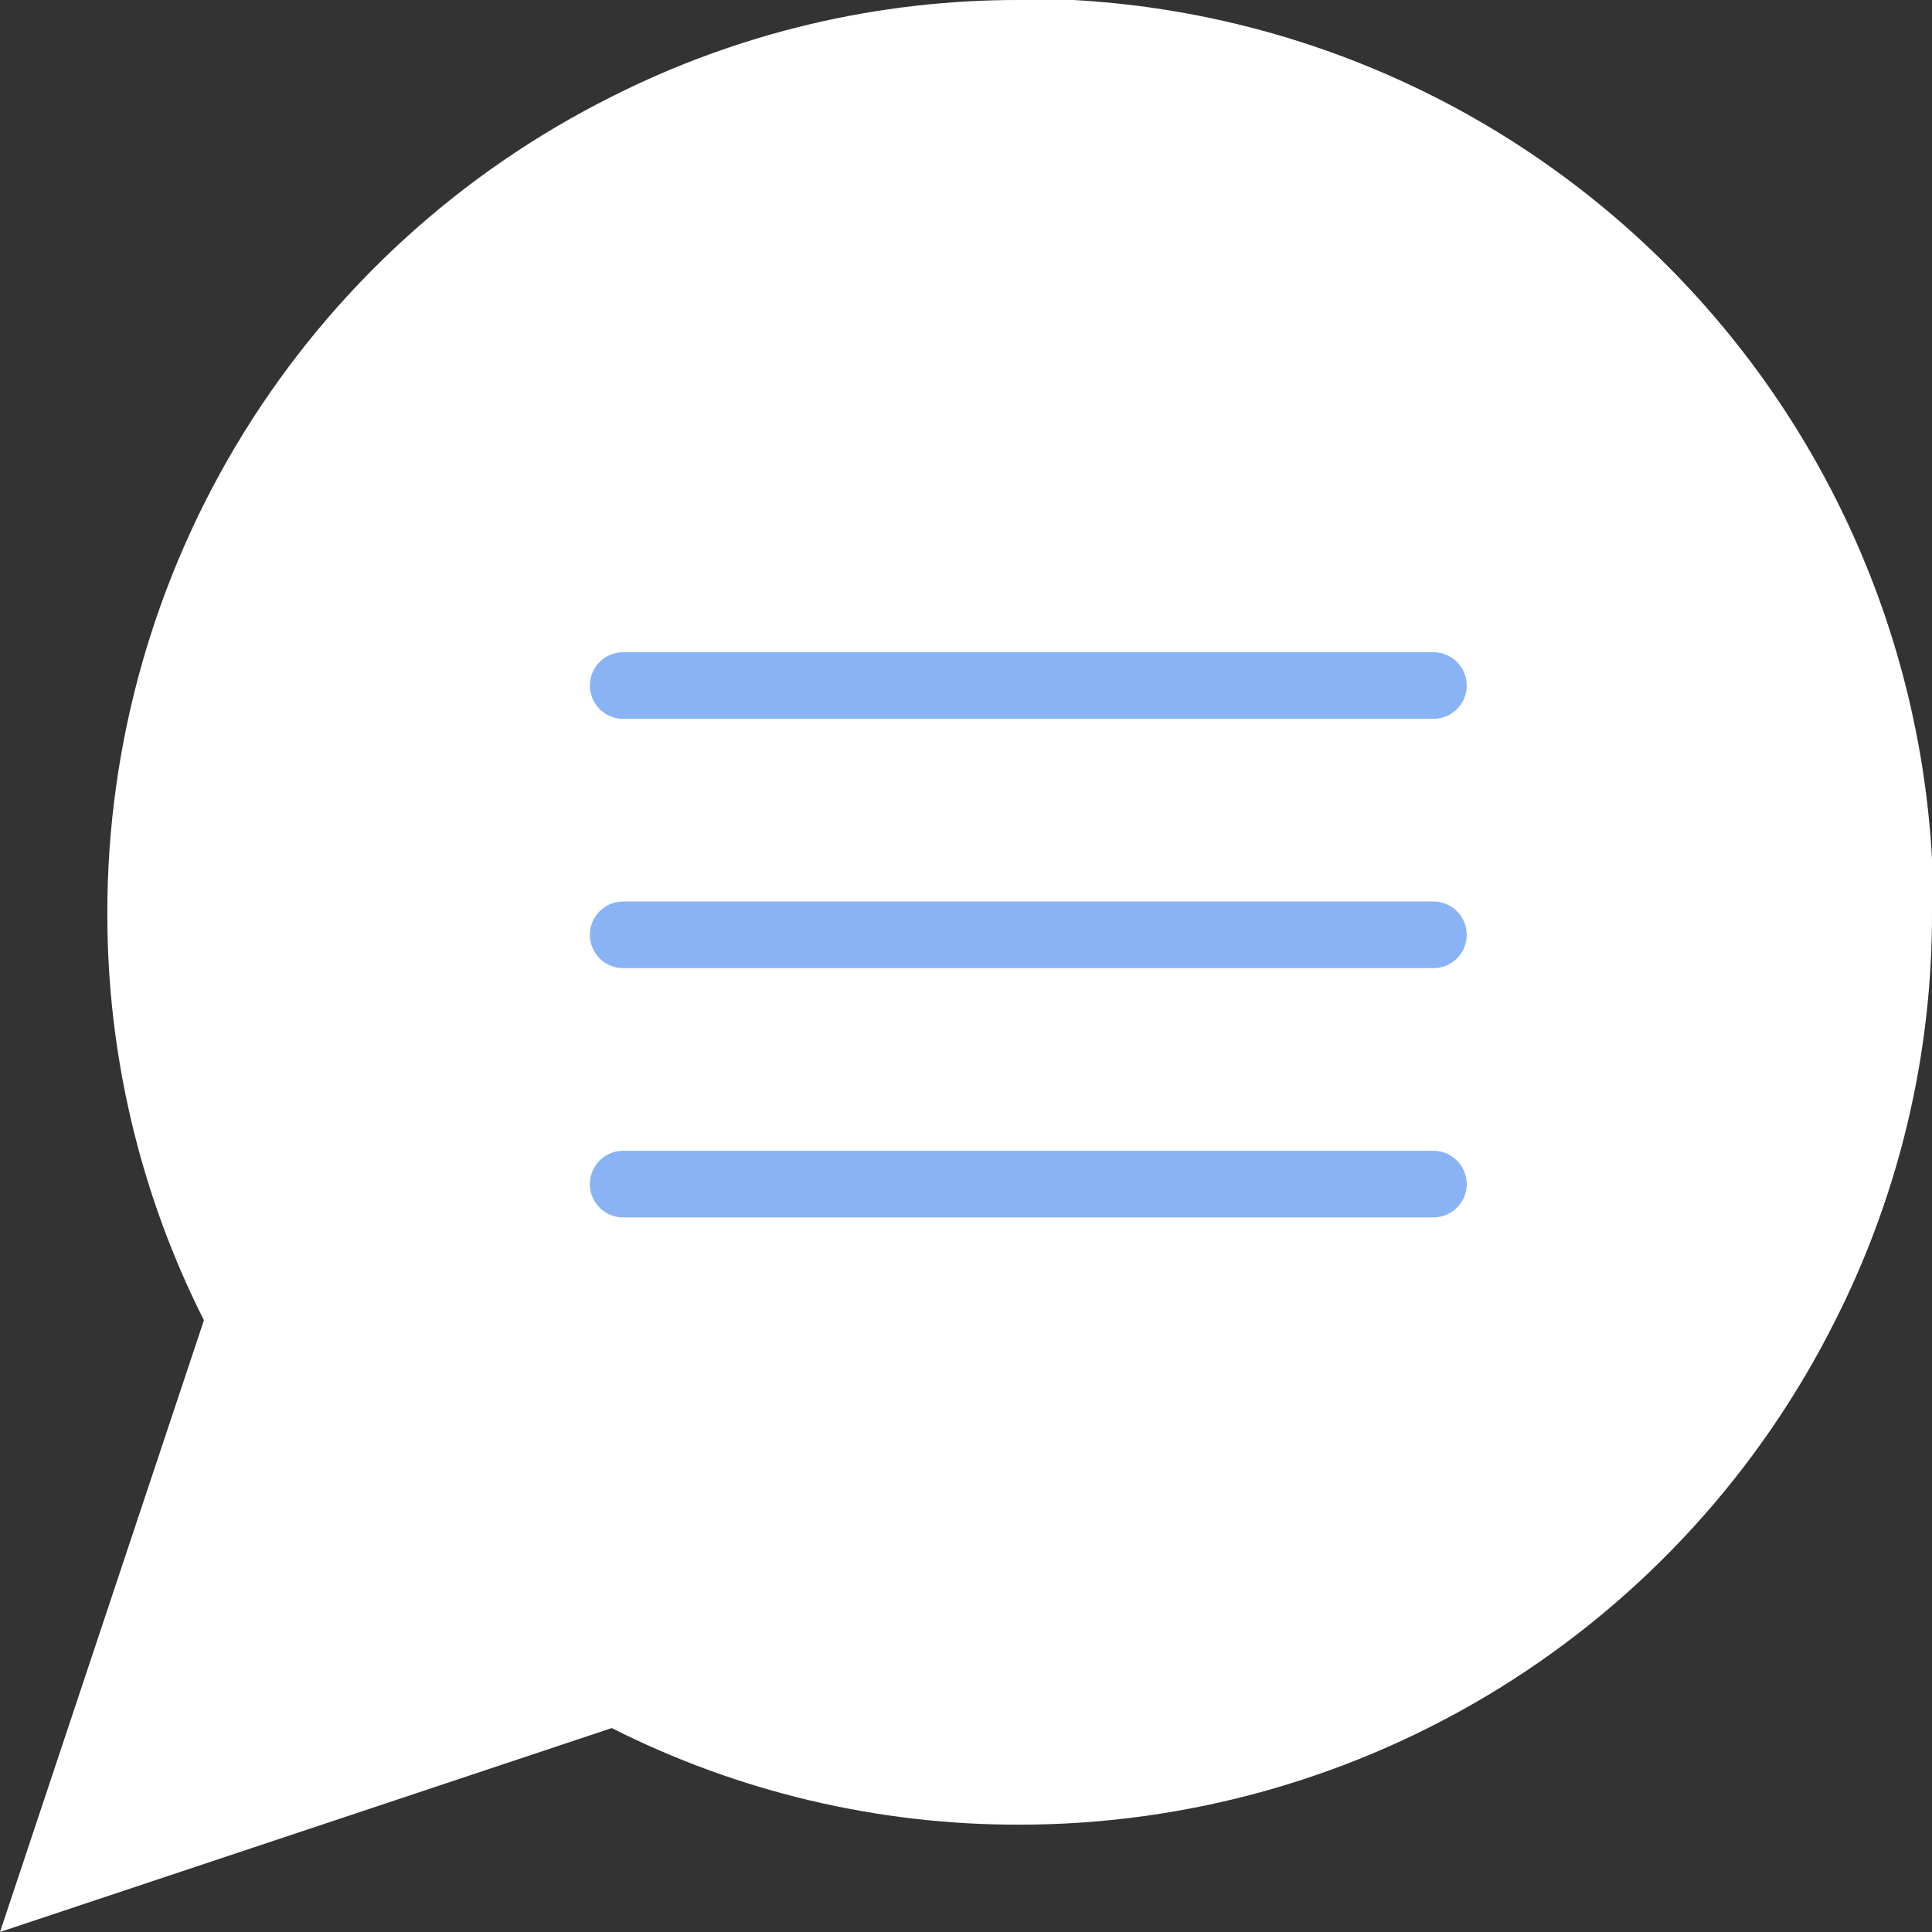 <svg width="29" height="29" viewBox="0 0 29 29" fill="none" xmlns="http://www.w3.org/2000/svg">
<rect x="0" y="0" width="29" height="29" fill="#333333" stroke="none"/>
<path d="M29 13.694C29.006 15.821 28.509 17.919 27.55 19.817C26.413 22.091 24.666 24.004 22.503 25.342C20.34 26.679 17.848 27.388 15.306 27.389C13.179 27.394 11.081 26.898 9.183 25.939L0 29L3.061 19.817C2.102 17.919 1.606 15.821 1.611 13.694C1.612 11.152 2.321 8.66 3.658 6.497C4.996 4.334 6.909 2.587 9.183 1.45C11.081 0.491 13.179 -0.005 15.306 4.58974e-05H16.111C19.469 0.185 22.641 1.603 25.019 3.981C27.397 6.359 28.815 9.531 29 12.889V13.694Z" fill="white"/>
<path d="M9.354 10.29H21.516" stroke="#89B3F4" stroke-linecap="round"/>
<path d="M9.354 14.032H21.516" stroke="#89B3F4" stroke-linecap="round"/>
<path d="M9.354 17.774H21.516" stroke="#89B3F4" stroke-linecap="round"/>
</svg>

